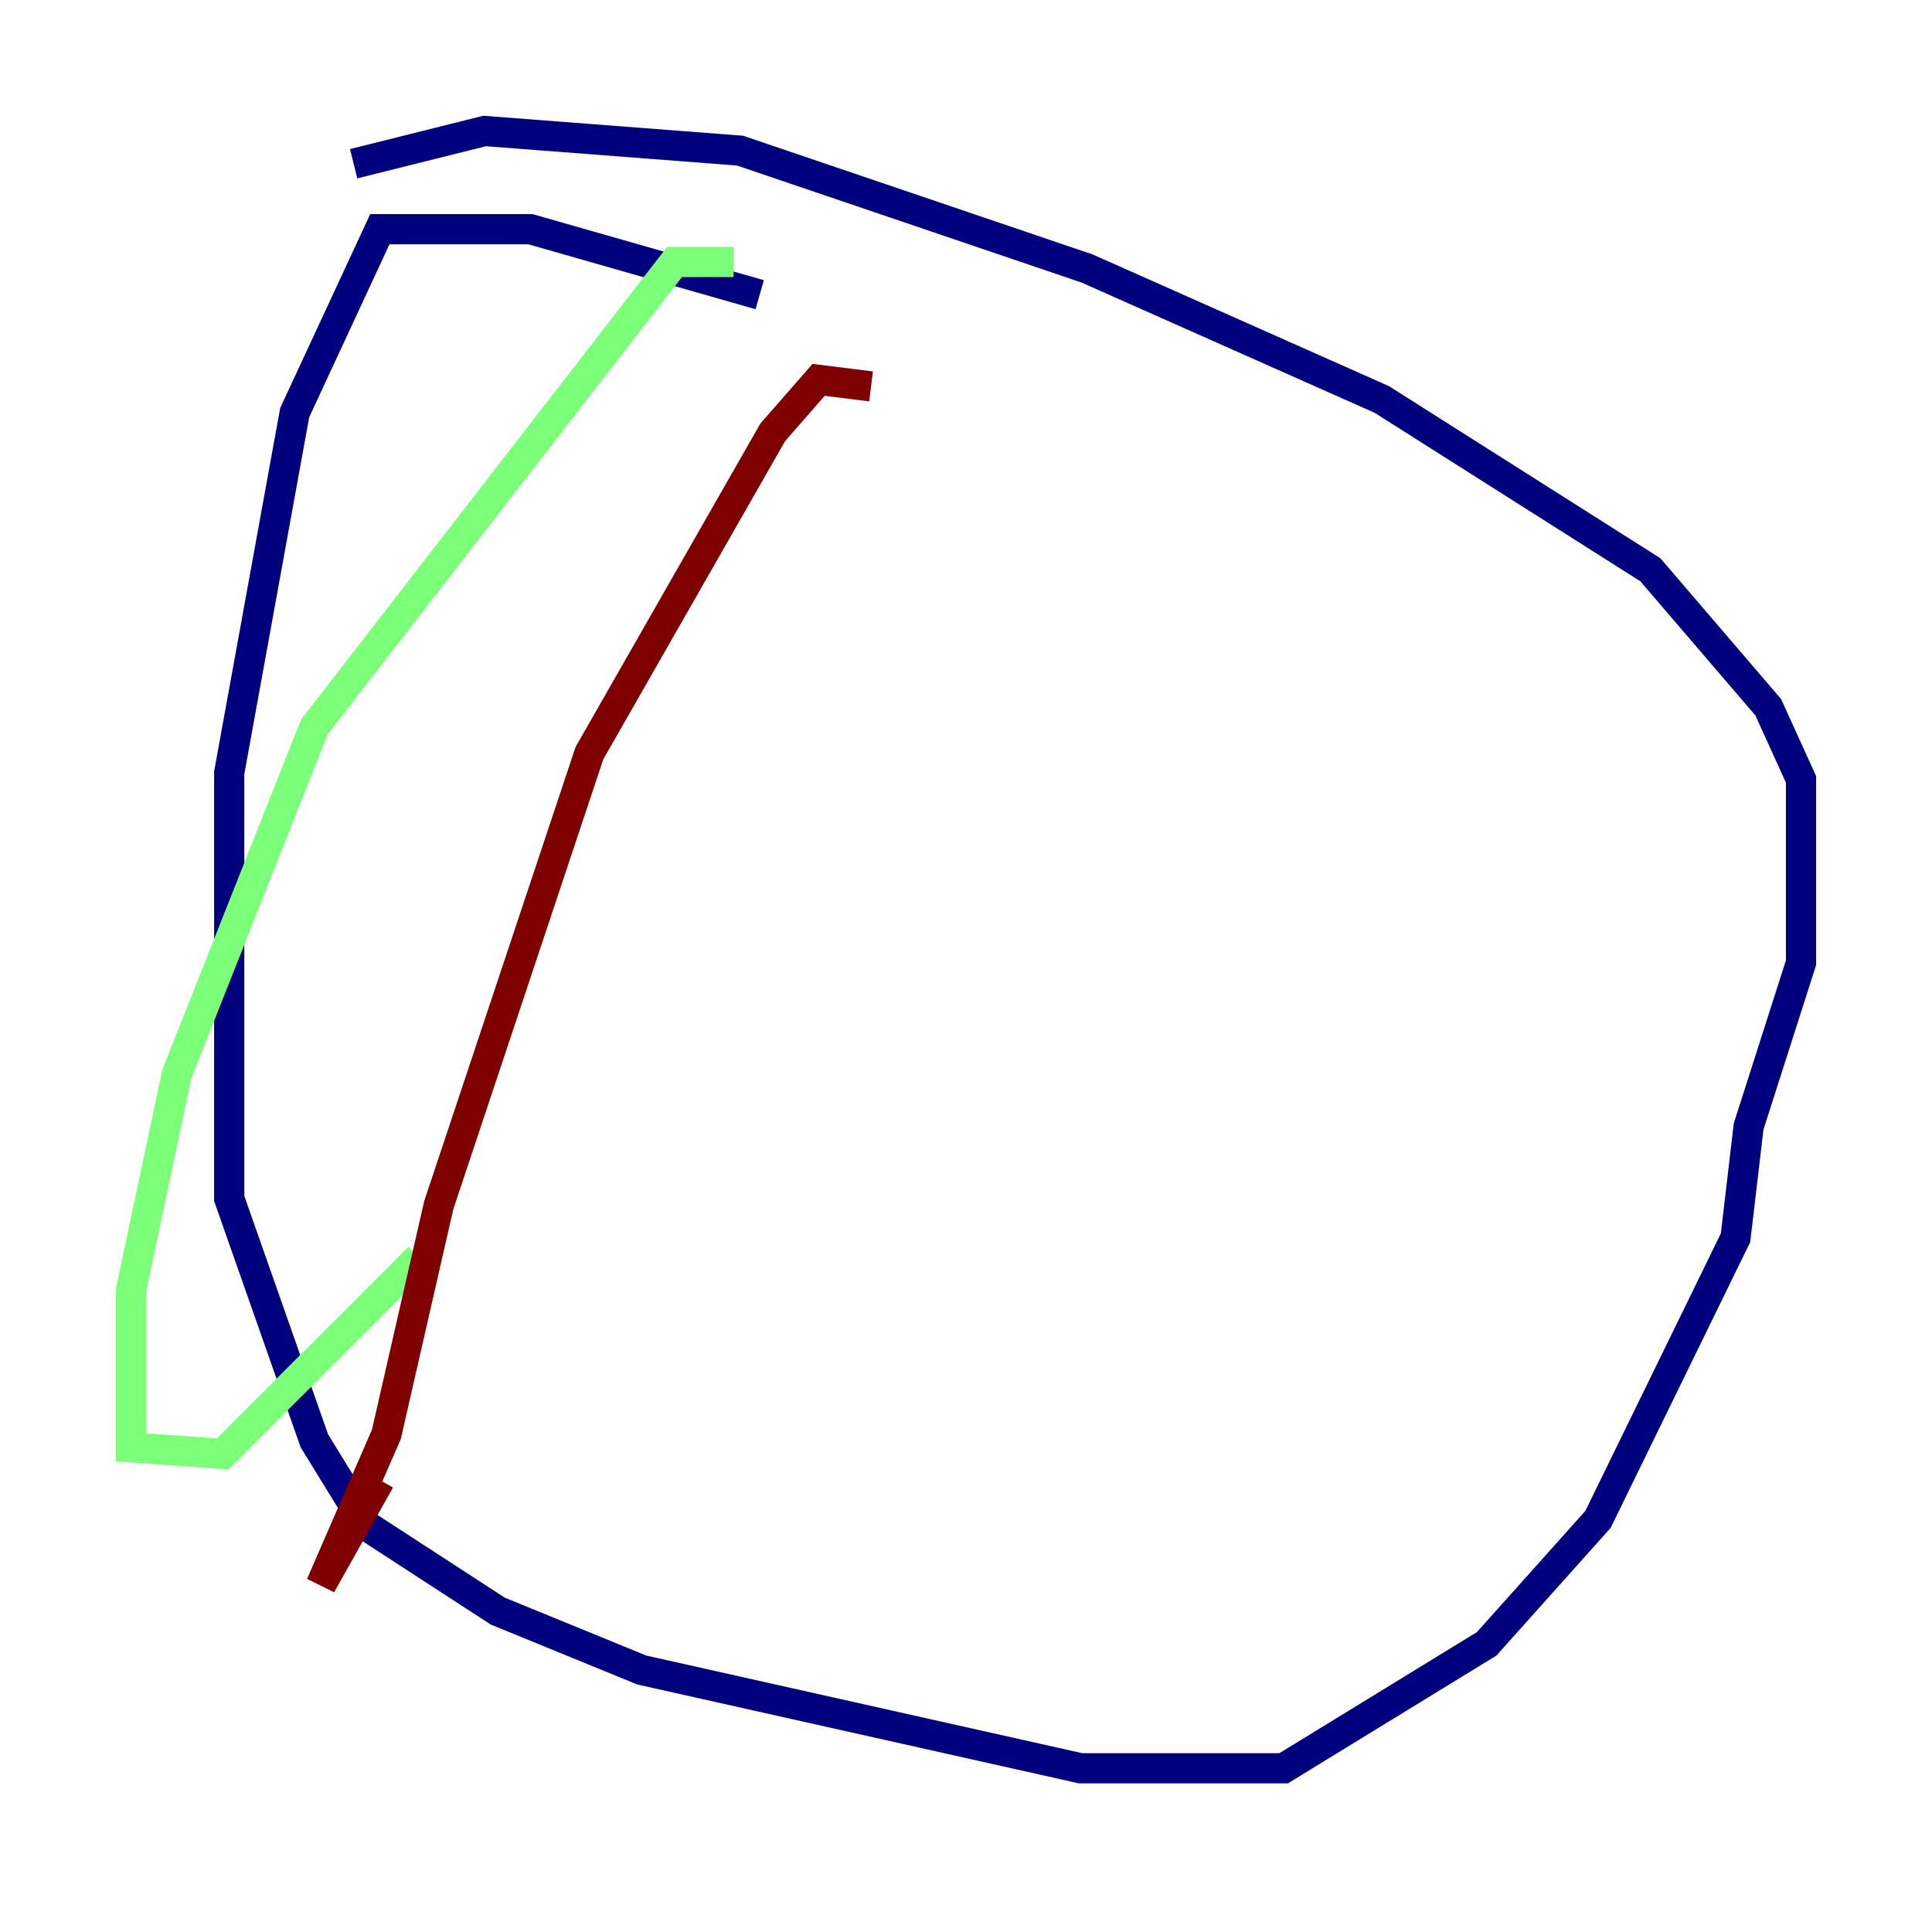 <?xml version="1.0" encoding="utf-8" ?>
<svg baseProfile="tiny" height="128" version="1.2" viewBox="0,0,128,128" width="128" xmlns="http://www.w3.org/2000/svg" xmlns:ev="http://www.w3.org/2001/xml-events" xmlns:xlink="http://www.w3.org/1999/xlink"><defs /><polyline fill="none" points="50.332,19.525 35.146,15.186 25.166,15.186 19.525,27.336 15.186,51.2 15.186,79.403 20.827,95.458 24.298,101.098 32.976,106.739 42.522,110.644 71.593,117.153 85.044,117.153 98.495,108.909 105.871,100.664 114.983,82.007 115.851,74.63 119.322,63.783 119.322,51.634 117.153,46.861 109.342,37.749 91.552,26.468 72.027,17.79 49.031,9.98 32.108,8.678 23.43,10.848" stroke="#00007f" stroke-width="2" /><polyline fill="none" points="48.597,17.356 44.691,17.356 20.827,48.163 11.715,71.159 8.678,85.478 8.678,95.891 14.752,96.325 27.77,83.308" stroke="#7cff79" stroke-width="2" /><polyline fill="none" points="57.709,25.6 54.237,25.166 51.2,28.637 39.051,49.898 29.071,79.837 25.6,95.024 21.261,105.003 25.166,98.061" stroke="#7f0000" stroke-width="2" /></svg>
